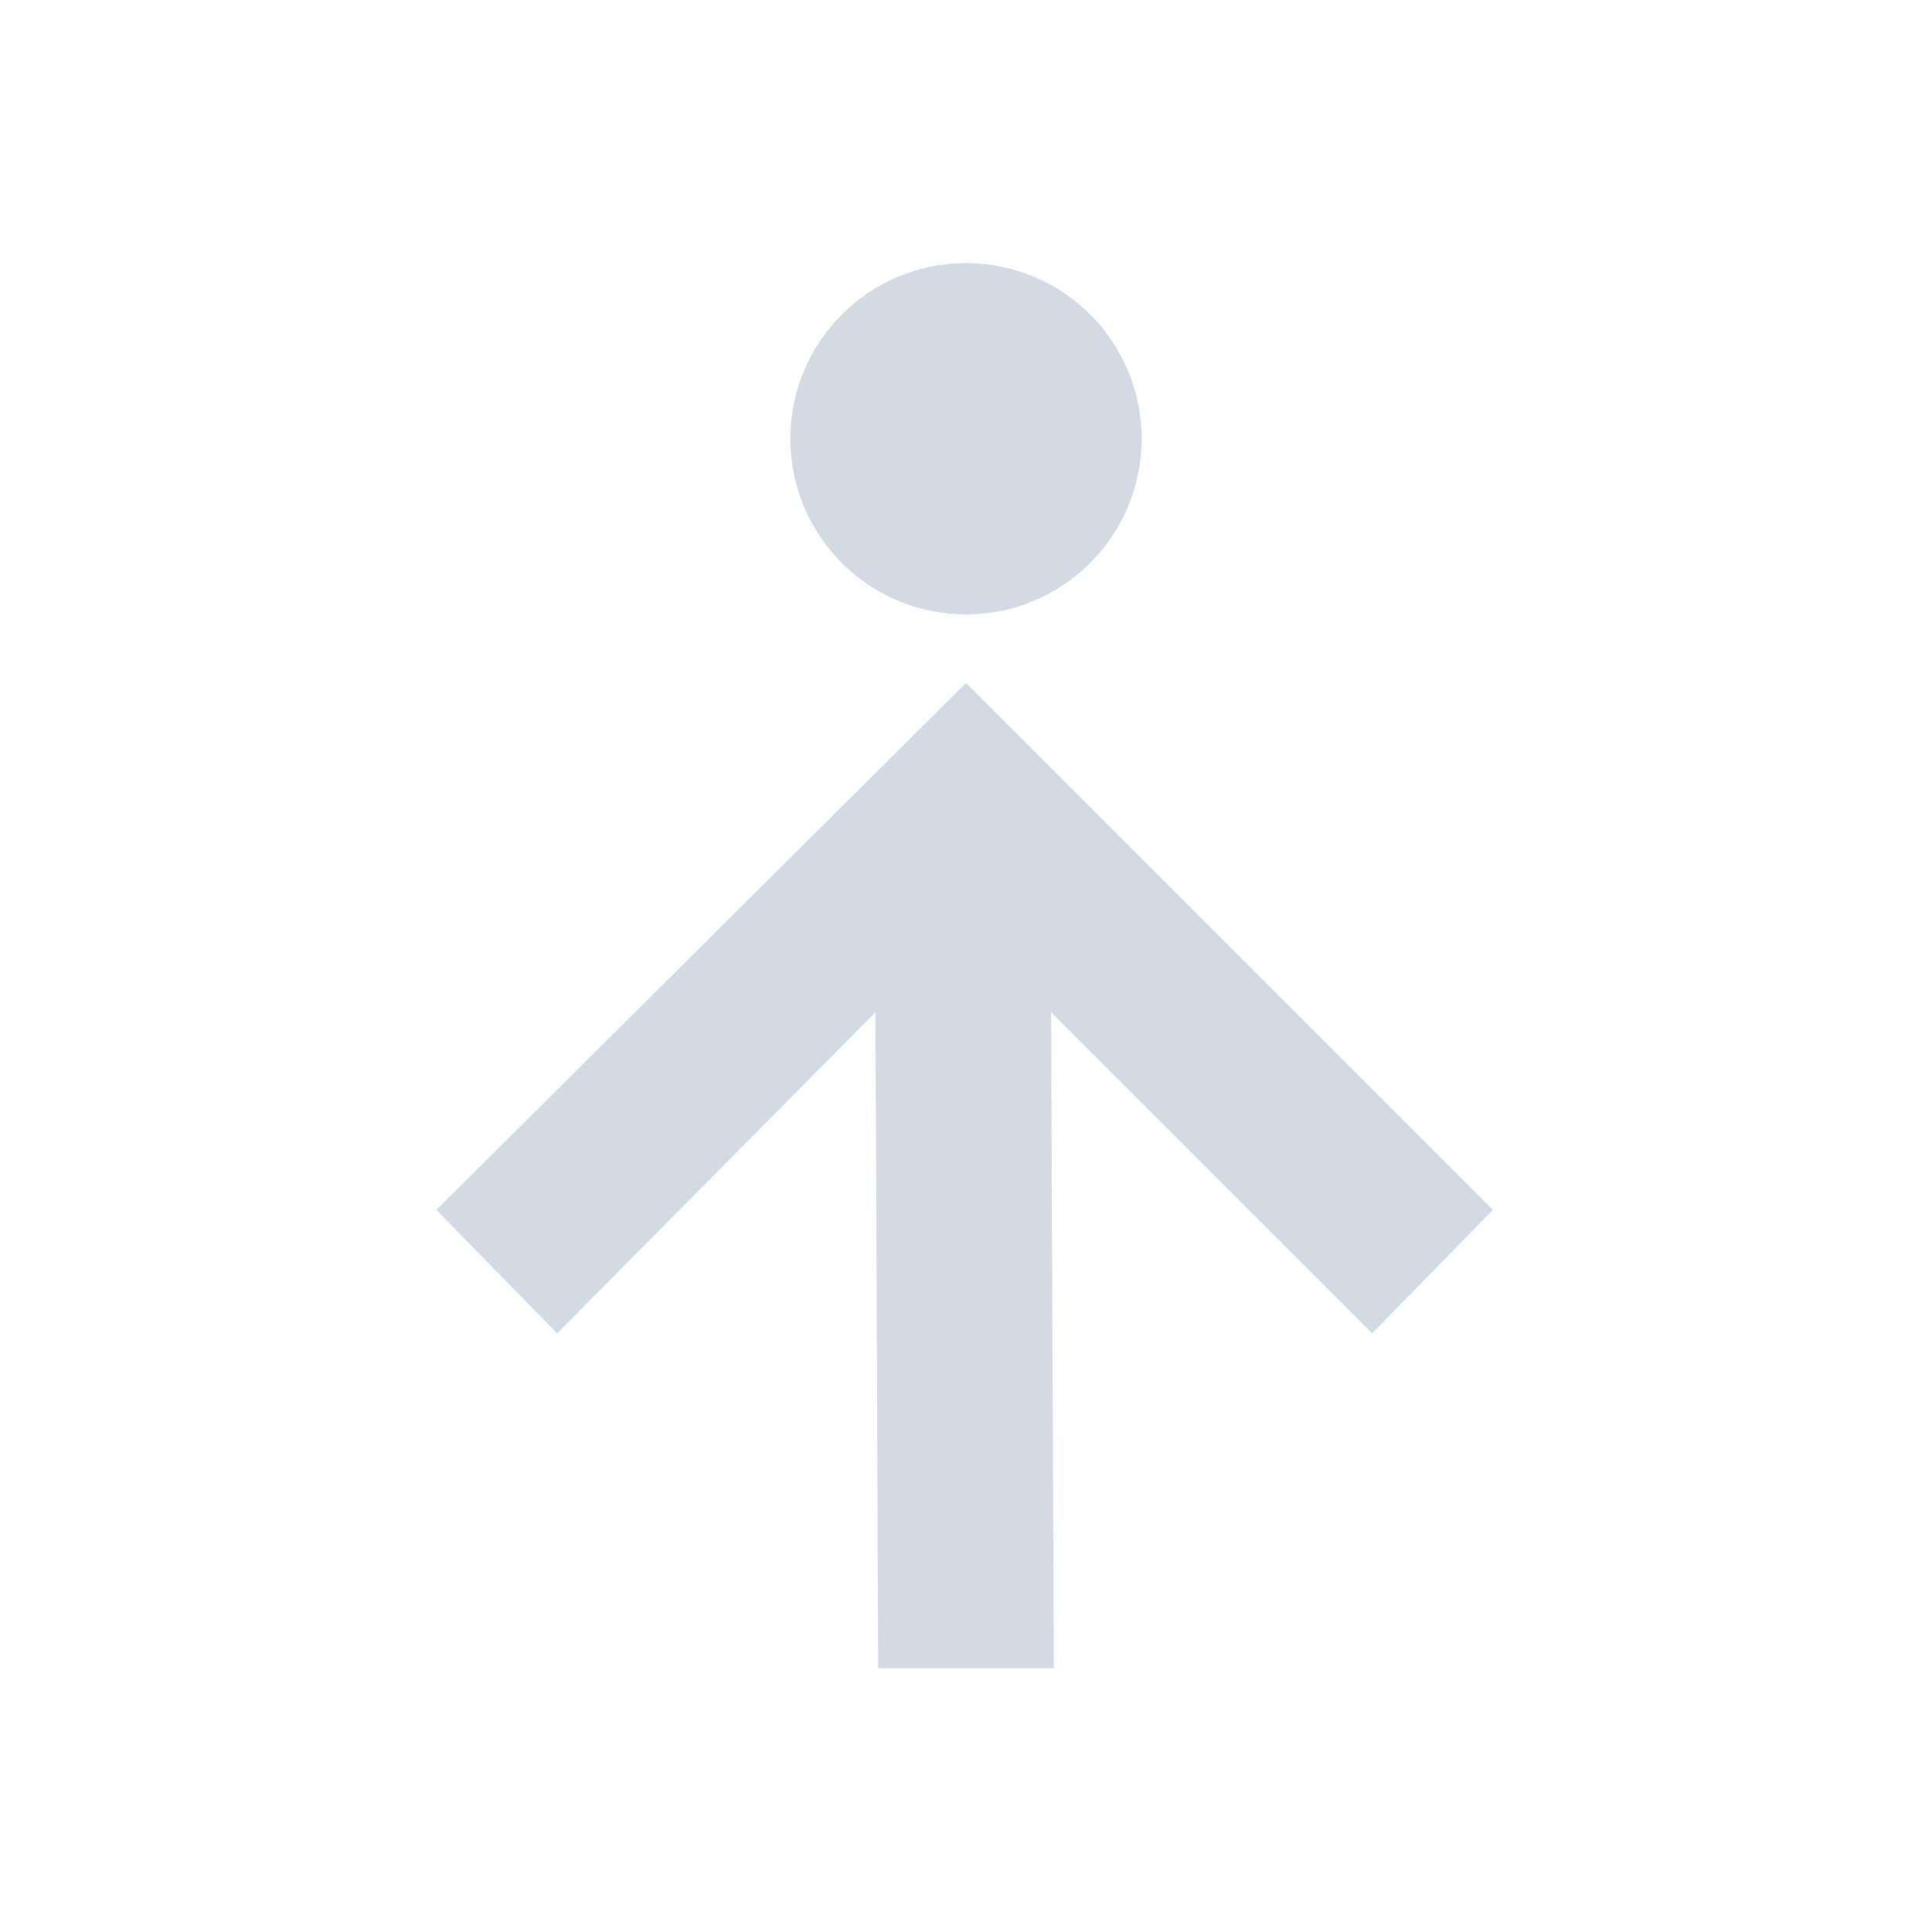 <svg height="22" viewBox="0 0 22 22" width="22" xmlns="http://www.w3.org/2000/svg"><path d="m8-.004c-1.105 0-2 .895-2 2 0 1.105.895 2 2 2s2-.895 2-2c0-1.105-.895-2-2-2zm0 4.781-6.031 6 1.375 1.406 3.625-3.656.031 7.469h2l-.031-7.469 3.656 3.656 1.375-1.406z" fill="#d3dae3" transform="translate(3 3)"/></svg>
